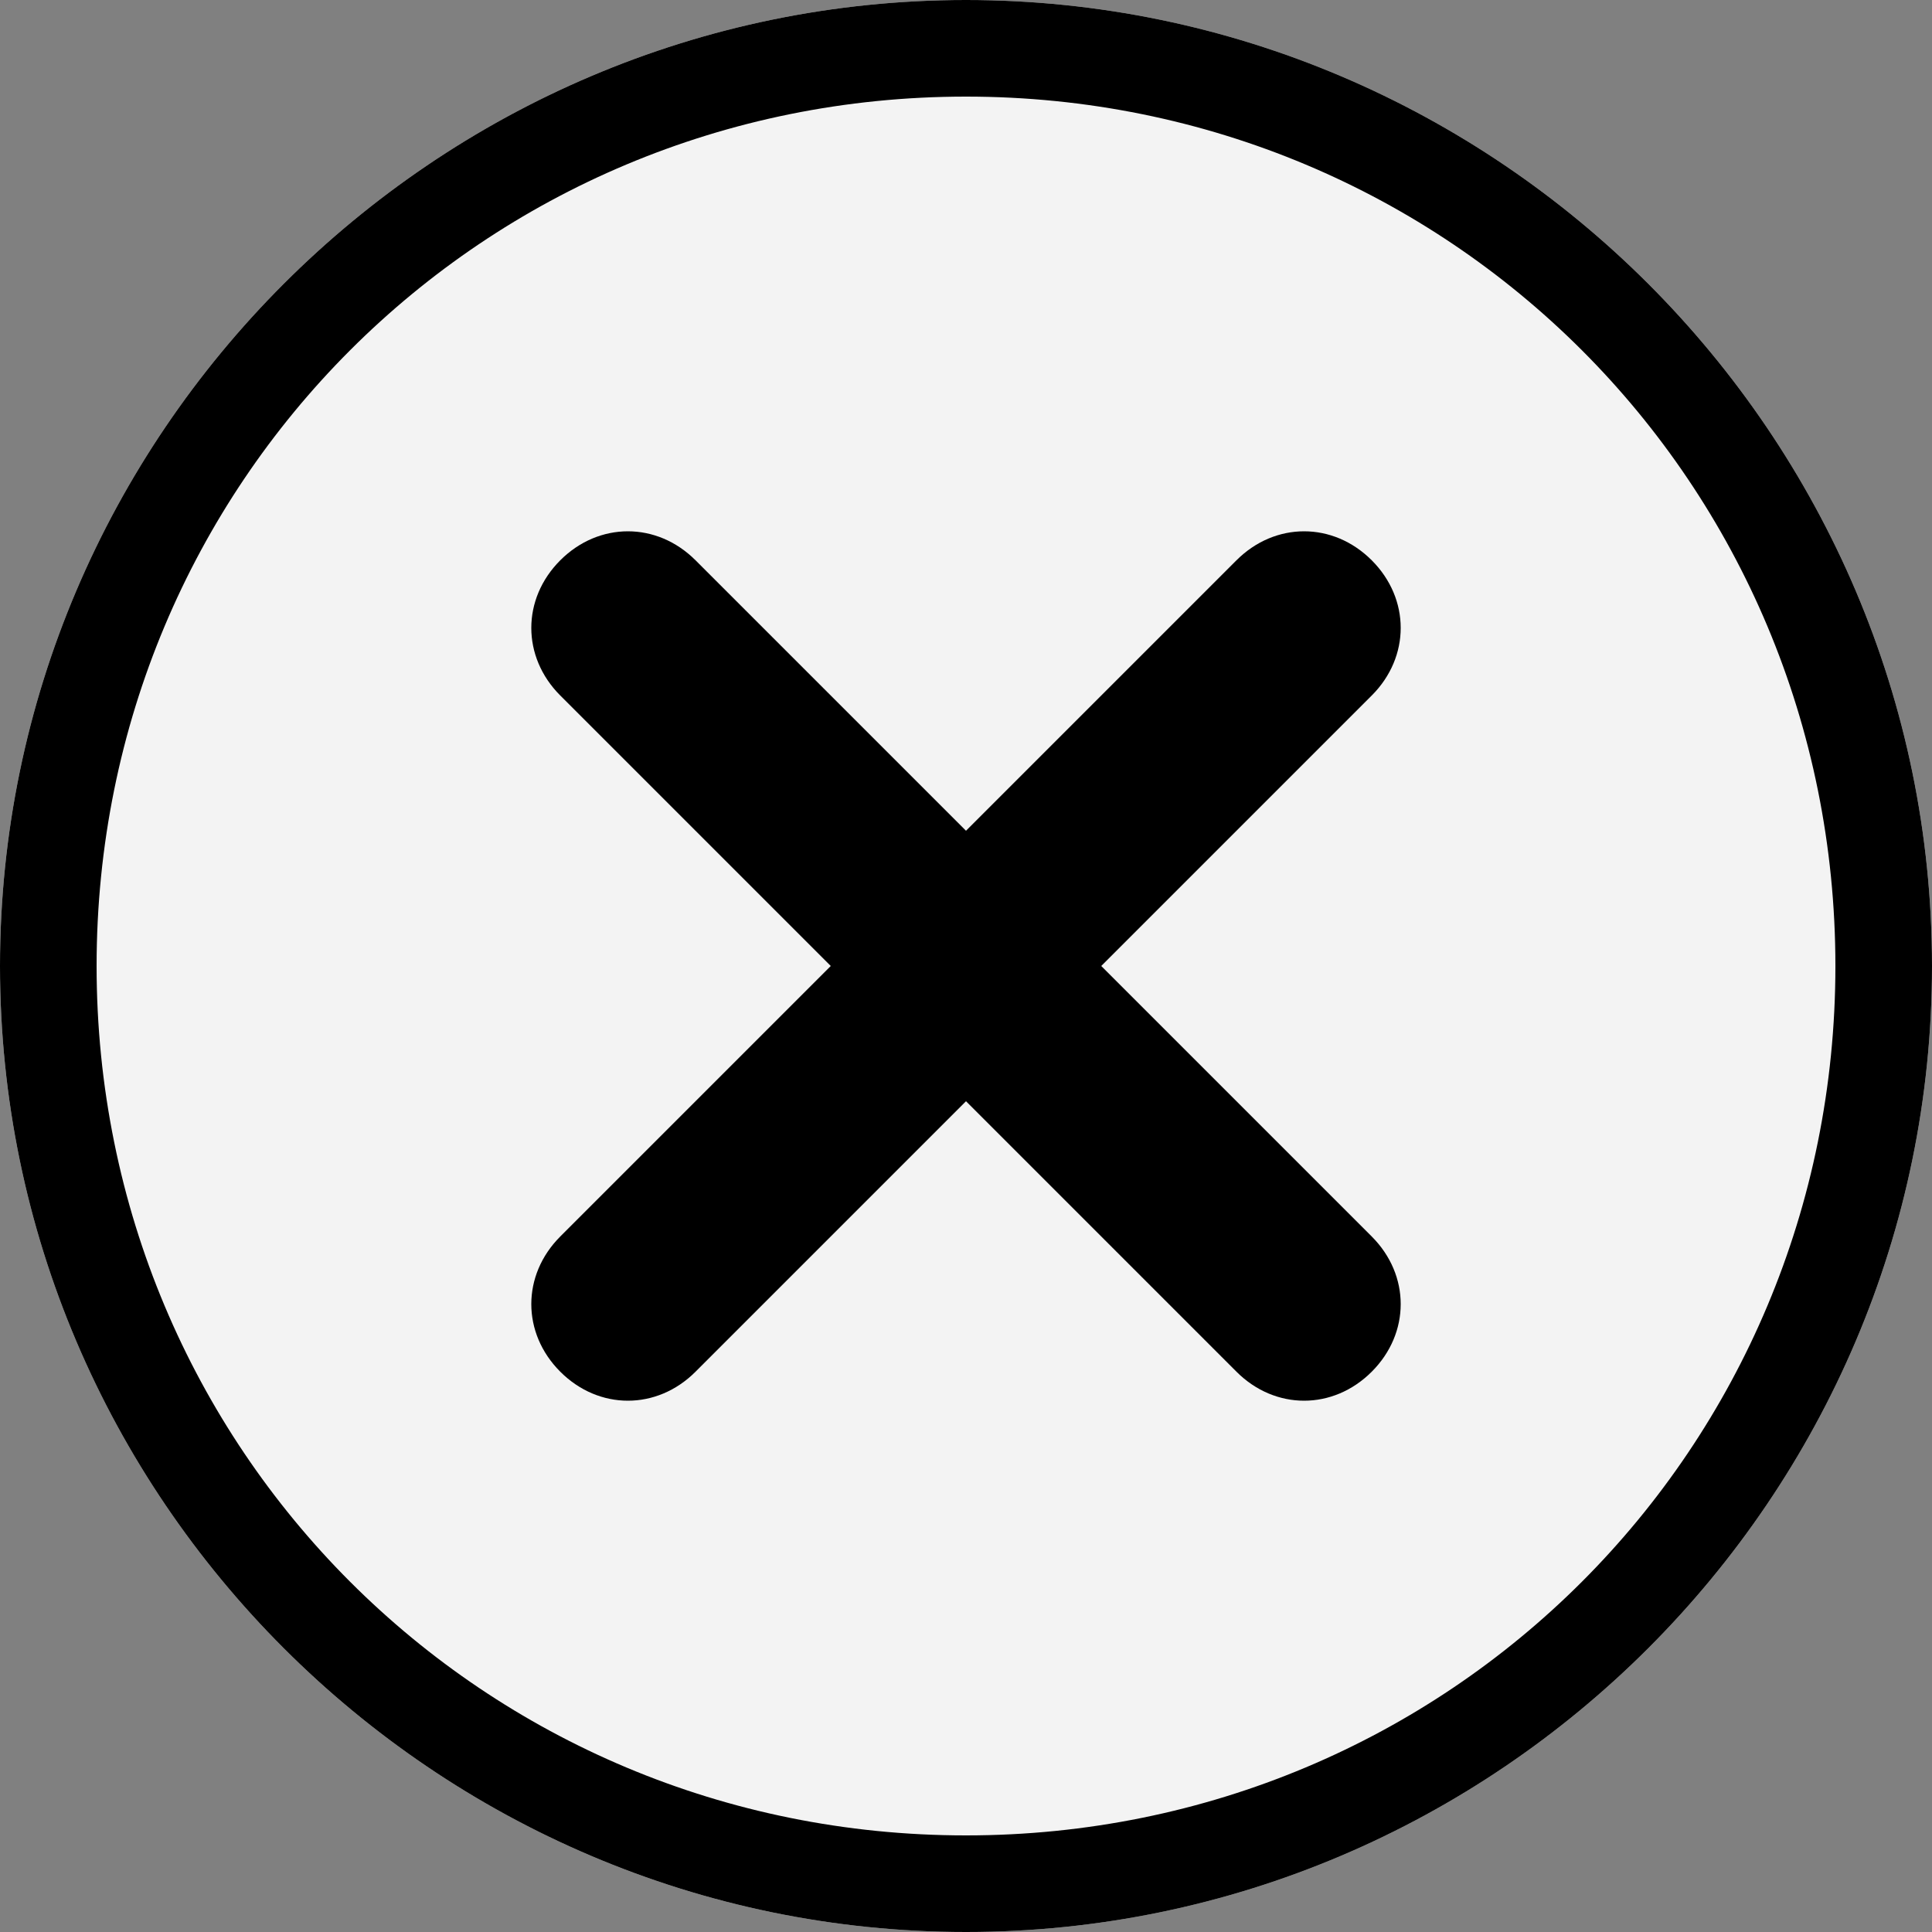 <?xml version="1.0" encoding="utf-8"?>
<!-- Generator: Adobe Illustrator 22.0.1, SVG Export Plug-In . SVG Version: 6.00 Build 0)  -->
<svg version="1.1" id="Calque_1" xmlns="http://www.w3.org/2000/svg" xmlns:xlink="http://www.w3.org/1999/xlink" x="0px" y="0px"
	 viewBox="0 0 20 20" style="enable-background:new 0 0 20 20;" xml:space="preserve">
<rect x="0" y="0" width="20" height="20" fill="#808080" stroke="none"/>
<style type="text/css">
	.st0{opacity:0.9;}
	.st1{fill:#FFFFFF;}
</style>
<g id="_x37_7kM6s_2_" class="st0">
	<g>
		<path class="st1" d="M10,0c5.5,0,10,4.5,10,10s-4.5,10-10,10S0,15.5,0,10S4.5,0,10,0z"/>
	</g>
</g>
<g>
	<path d="M10,1c5,0,9,4,9,9s-4,9-9,9s-9-4-9-9S5,1,10,1 M10,0C4.5,0,0,4.5,0,10s4.5,10,10,10s10-4.5,10-10S15.5,0,10,0L10,0z"/>
</g>
<path d="M11.4,10l2.8-2.8c0.4-0.4,0.4-1,0-1.4s-1-0.4-1.4,0L10,8.6L7.2,5.8c-0.4-0.4-1-0.4-1.4,0s-0.4,1,0,1.4L8.6,10l-2.8,2.8
	c-0.4,0.4-0.4,1,0,1.4s1,0.4,1.4,0l2.8-2.8l2.8,2.8c0.4,0.4,1,0.4,1.4,0s0.4-1,0-1.4L11.4,10z"/>
</svg>
